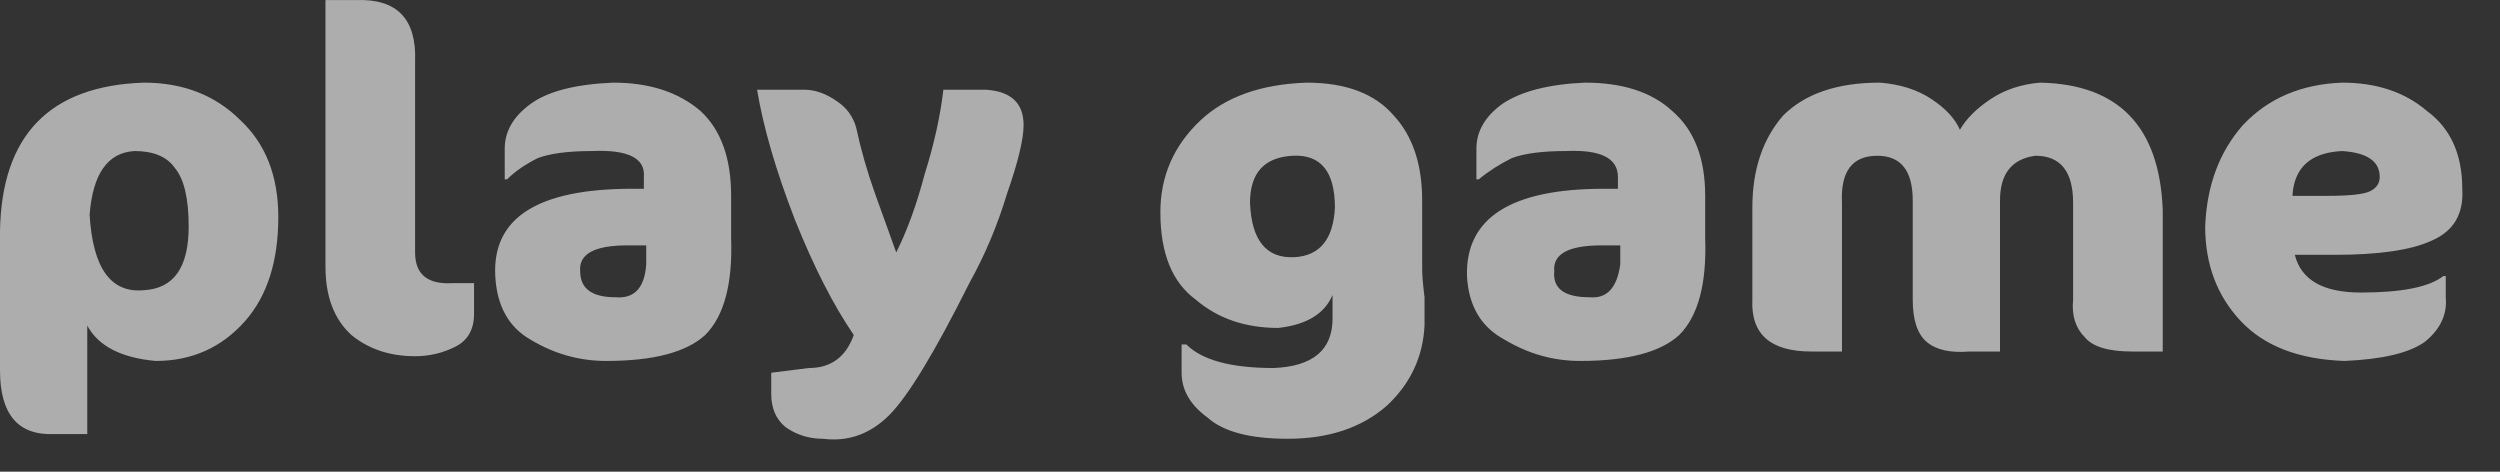 <?xml version="1.0"?>
<!DOCTYPE svg PUBLIC "-//W3C//DTD SVG 1.1//EN" "http://www.w3.org/Graphics/SVG/1.1/DTD/svg11.dtd">
<svg version='1.1' width='53px' height='10px' xmlns='http://www.w3.org/2000/svg' xmlns:xlink='http://www.w3.org/1999/xlink'>
	<rect width="100%" height="100%" fill="#333333" stroke="none"/>
	<g transform="translate(-3.9,-5.398)">
		<path d="M 9 7.95 Q 9.8 8.7 9.8 10 Q 9.8 11.4 9.1 12.2 Q 8.35 13.05 7.2 13.05 Q 6.1 12.95 5.75 12.3 L 5.75 14.6 L 5.05 14.6 Q 3.9 14.65 3.9 13.25 L 3.9 10.3 Q 3.95 7.25 6.95 7.15 Q 8.2 7.15 9 7.95 Z M 6.95 11.55 Q 7.9 11.5 7.9 10.2 Q 7.9 9.3 7.6 8.95 Q 7.35 8.6 6.75 8.6 Q 5.9 8.65 5.8 9.95 Q 5.9 11.65 6.95 11.55 Z M 17.2 10.6 Q 16.15 10.6 16.2 11.15 Q 16.2 11.7 16.95 11.7 Q 17.55 11.75 17.6 11 L 17.6 10.6 Z M 14.65 9.2 L 14.6 9.2 L 14.6 8.55 Q 14.6 8 15.15 7.6 Q 15.7 7.2 16.9 7.15 Q 18.05 7.15 18.75 7.75 Q 19.4 8.35 19.4 9.55 L 19.4 10.45 Q 19.45 11.9 18.85 12.5 Q 18.25 13.05 16.75 13.05 Q 15.9 13.05 15.15 12.6 Q 14.45 12.2 14.4 11.25 Q 14.3 9.4 17.3 9.4 L 17.55 9.4 L 17.55 9.15 Q 17.6 8.55 16.45 8.6 Q 15.7 8.6 15.3 8.75 Q 14.9 8.95 14.65 9.2 Z M 10.8 5.4 L 11.45 5.4 Q 12.75 5.35 12.7 6.7 L 12.7 10.75 Q 12.7 11.45 13.5 11.4 L 13.95 11.4 L 13.95 12.05 Q 13.95 12.55 13.55 12.75 Q 13.15 12.95 12.7 12.95 Q 11.9 12.95 11.35 12.5 Q 10.8 12 10.8 11.05 Z M 23.5 9.1 Q 23.8 8.15 23.9 7.3 L 24.8 7.3 Q 25.6 7.35 25.6 8.05 Q 25.6 8.5 25.25 9.5 Q 24.95 10.5 24.45 11.4 Q 23.35 13.6 22.75 14.2 Q 22.15 14.8 21.35 14.7 Q 20.9 14.7 20.55 14.45 Q 20.25 14.2 20.25 13.75 L 20.25 13.3 L 21.05 13.2 Q 21.75 13.2 22 12.5 Q 21.35 11.55 20.75 10.05 Q 20.15 8.5 19.95 7.3 L 20.95 7.3 Q 21.3 7.3 21.65 7.55 Q 21.95 7.75 22.05 8.1 Q 22.2 8.8 22.45 9.5 Q 22.7 10.2 22.9 10.75 Q 23.25 10.05 23.5 9.1 Z M 37.85 10.6 Q 36.8 10.6 36.85 11.15 Q 36.8 11.7 37.6 11.7 Q 38.15 11.75 38.25 11 L 38.25 10.6 Z M 32.15 12.15 Q 32.15 12 32.15 11.85 L 32.15 11.65 Q 31.9 12.25 31 12.35 Q 29.95 12.35 29.25 11.75 Q 28.5 11.2 28.5 9.9 Q 28.5 8.75 29.35 7.95 Q 30.15 7.2 31.6 7.15 Q 32.85 7.15 33.45 7.85 Q 34.05 8.5 34.05 9.65 L 34.05 11.1 Q 34.05 11.3 34.1 11.7 Q 34.1 11.95 34.1 12.3 Q 34.05 13.3 33.3 14 Q 32.5 14.7 31.2 14.7 Q 30 14.7 29.5 14.25 Q 28.95 13.85 28.95 13.3 L 28.95 12.7 L 29.05 12.7 Q 29.55 13.2 30.9 13.2 Q 32.15 13.15 32.15 12.15 Z M 31.35 10.85 Q 32.15 10.8 32.2 9.8 Q 32.2 8.65 31.3 8.7 Q 30.4 8.75 30.4 9.7 Q 30.45 10.9 31.35 10.85 Z M 35.25 9.2 L 35.2 9.2 L 35.2 8.55 Q 35.2 8 35.75 7.6 Q 36.35 7.2 37.5 7.15 Q 38.7 7.15 39.35 7.75 Q 40.05 8.35 40.05 9.55 L 40.05 10.45 Q 40.1 11.9 39.5 12.5 Q 38.9 13.05 37.4 13.05 Q 36.55 13.05 35.8 12.6 Q 35.05 12.2 35 11.25 Q 34.95 9.4 37.9 9.4 L 38.2 9.4 L 38.2 9.15 Q 38.2 8.55 37.1 8.6 Q 36.35 8.6 35.95 8.75 Q 35.55 8.95 35.25 9.2 Z M 44.85 7.5 Q 45.3 7.8 45.45 8.15 Q 45.65 7.8 46.1 7.5 Q 46.55 7.2 47.15 7.15 Q 49.65 7.2 49.75 9.85 L 49.75 12.85 L 49.1 12.85 Q 48.35 12.85 48.1 12.55 Q 47.8 12.25 47.85 11.75 L 47.85 9.7 Q 47.85 8.7 47.05 8.7 Q 46.3 8.8 46.3 9.65 L 46.3 12.85 L 45.65 12.85 Q 45.05 12.9 44.75 12.65 Q 44.45 12.4 44.45 11.75 L 44.45 9.65 Q 44.45 8.7 43.7 8.7 Q 42.9 8.7 42.95 9.7 L 42.95 12.85 L 42.3 12.85 Q 41 12.85 41.05 11.75 L 41.05 9.8 Q 41.05 8.6 41.7 7.85 Q 42.4 7.15 43.75 7.15 Q 44.4 7.2 44.85 7.5 Z M 53.55 7.15 Q 54.65 7.15 55.35 7.75 Q 56.1 8.3 56.1 9.4 Q 56.15 10.2 55.45 10.5 Q 54.8 10.8 53.4 10.8 L 52.55 10.8 Q 52.75 11.6 53.95 11.6 Q 55.25 11.6 55.7 11.25 L 55.75 11.25 L 55.75 11.7 Q 55.8 12.25 55.3 12.65 Q 54.8 13 53.6 13.05 Q 52.15 13 51.4 12.2 Q 50.65 11.4 50.65 10.2 Q 50.7 8.9 51.45 8.05 Q 52.25 7.2 53.55 7.15 Z M 54.35 9.15 Q 54.35 8.65 53.55 8.6 Q 52.55 8.65 52.5 9.55 L 53.25 9.55 Q 53.95 9.55 54.15 9.45 Q 54.35 9.35 54.35 9.15 Z" fill="#FFFFFF" fill-opacity="0.6"/>
	</g>
</svg>
